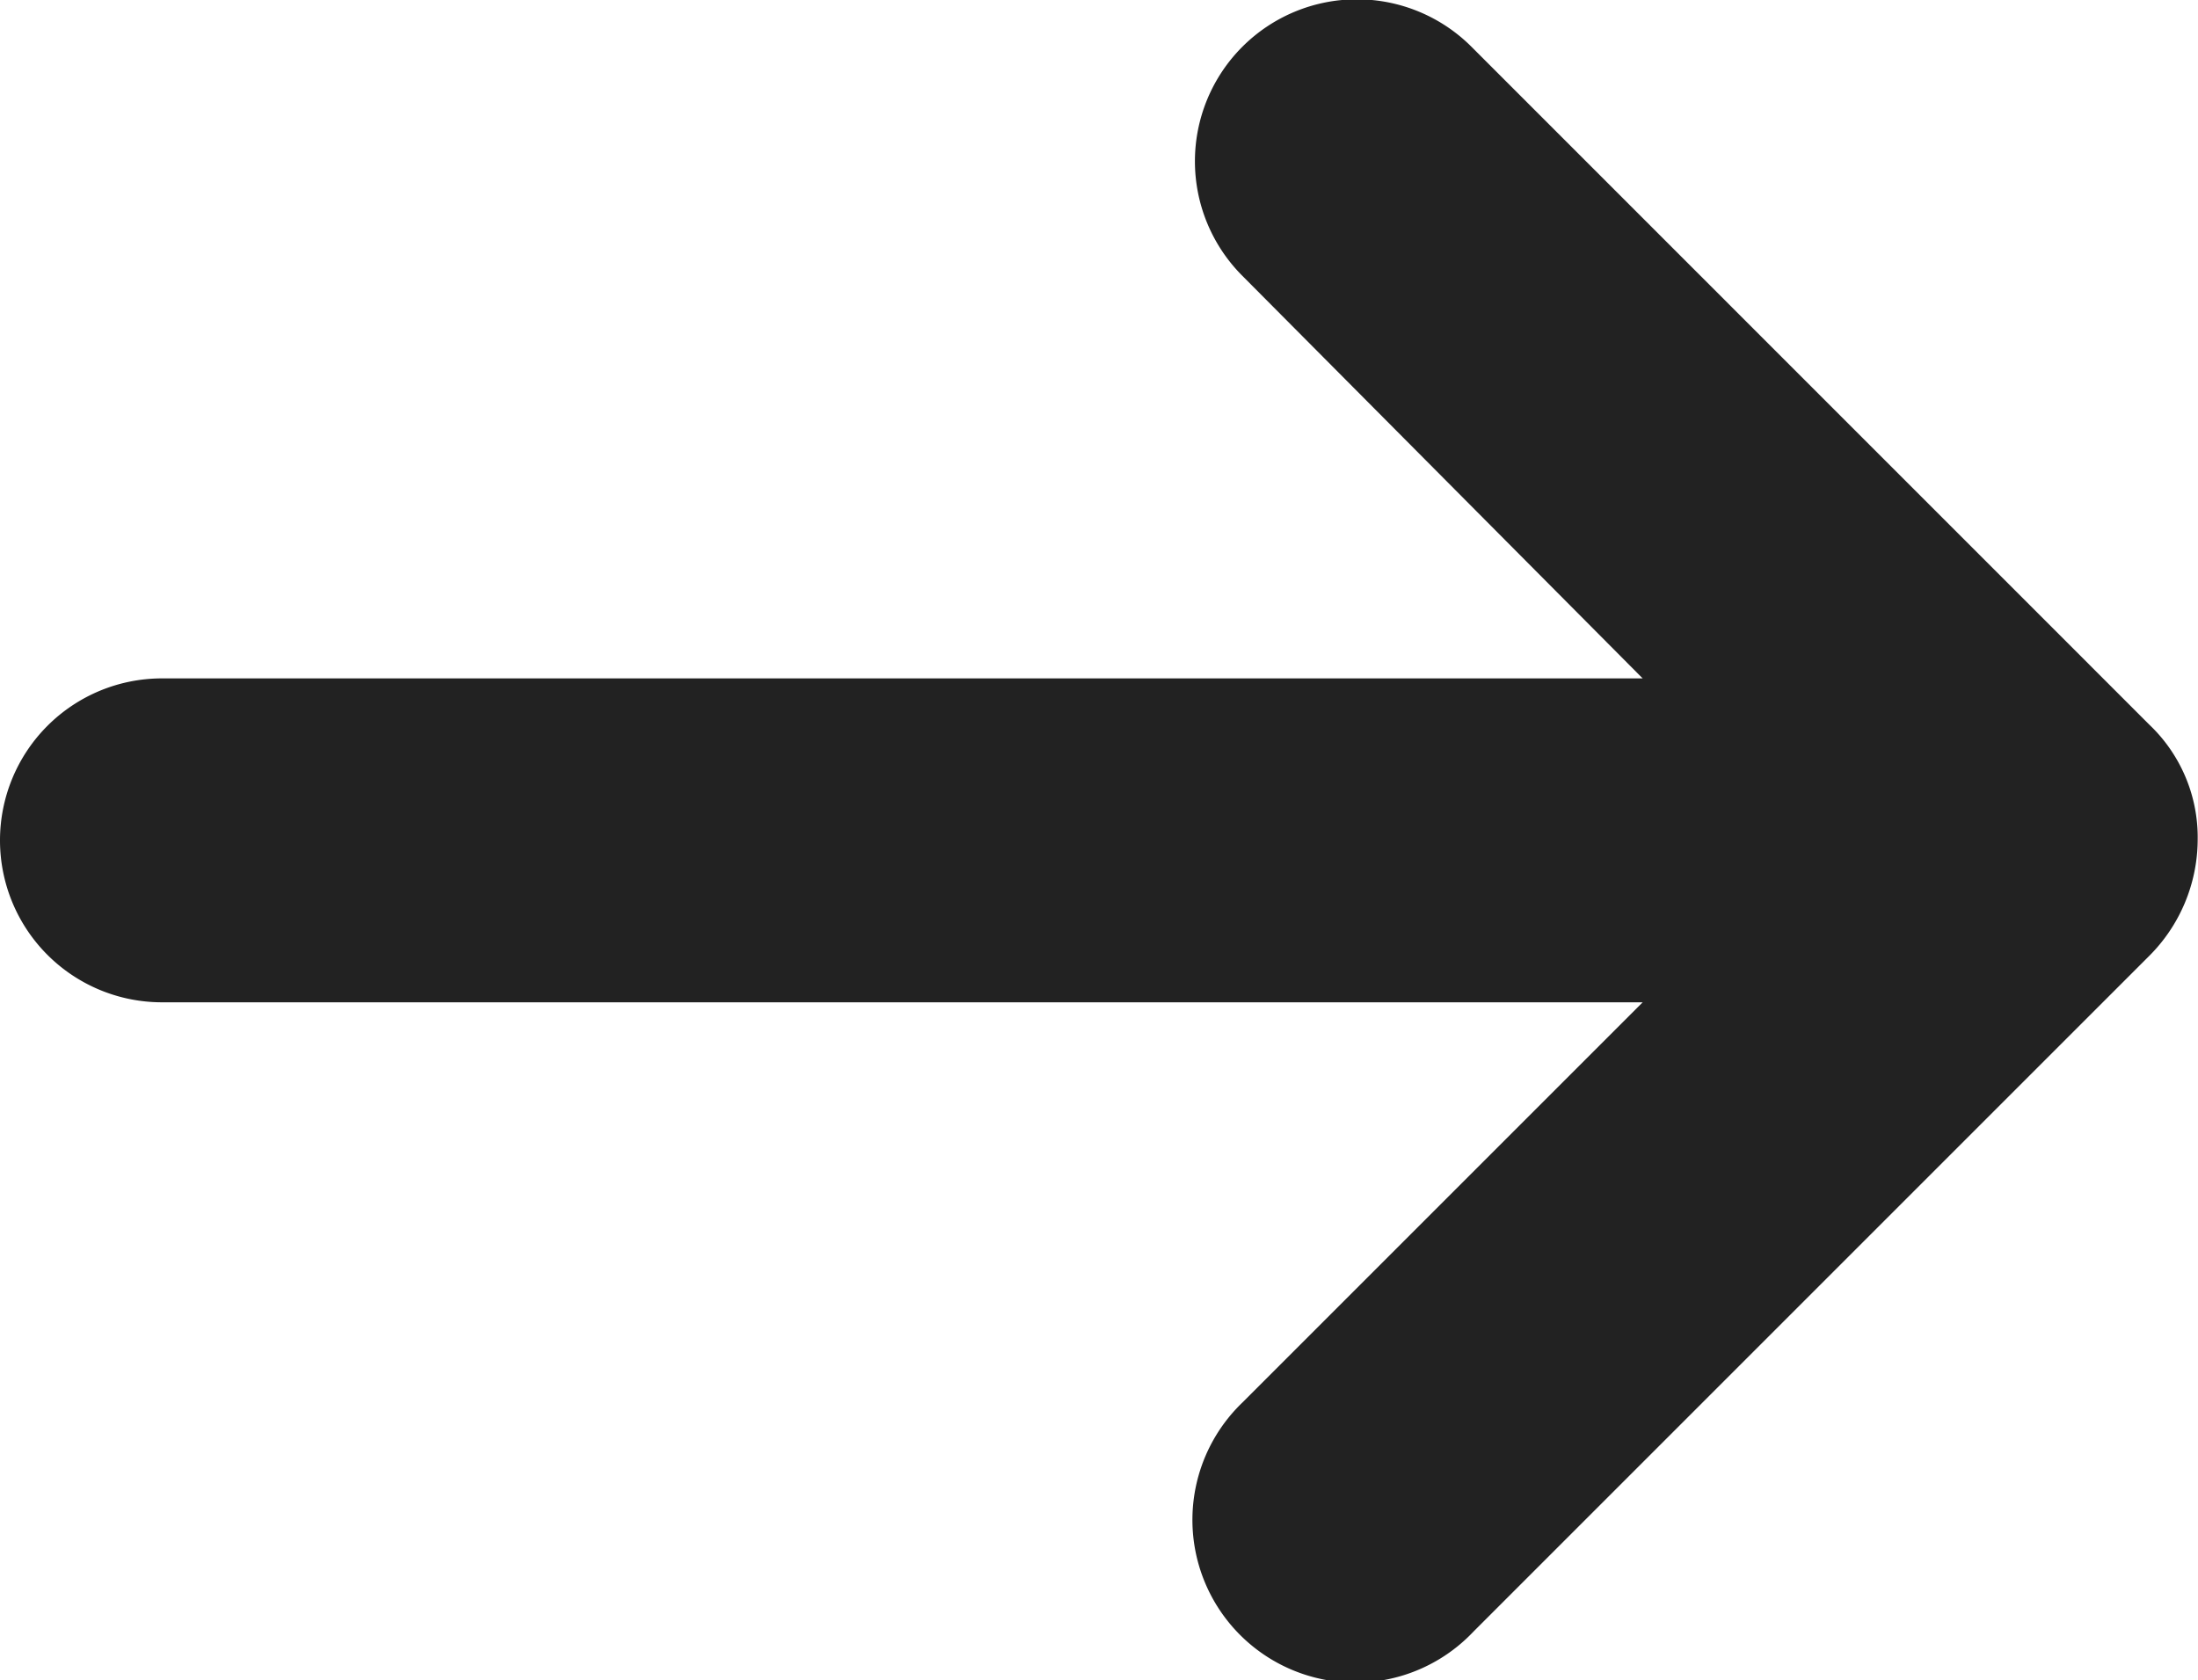 <svg xmlns="http://www.w3.org/2000/svg" width="19.976" height="15.271" viewBox="0 0 19.976 15.271">
    <defs>
        <style>
            .back{fill:#222}
        </style>
    </defs>
    <path id="패스_428" d="M22.034 20.262L15.873 14.1a1.472 1.472 0 1 0-2.082 2.082l3.638 3.659H3.972a1.472 1.472 0 1 0 0 2.944h13.457l-3.638 3.638a1.479 1.479 0 1 0 2.1 2.082l6.14-6.14a1.5 1.5 0 0 0 .442-1.051 1.413 1.413 0 0 0-.439-1.052z" class="back" data-name="패스 428" transform="translate(-2.5 -13.675)"/>
</svg>
